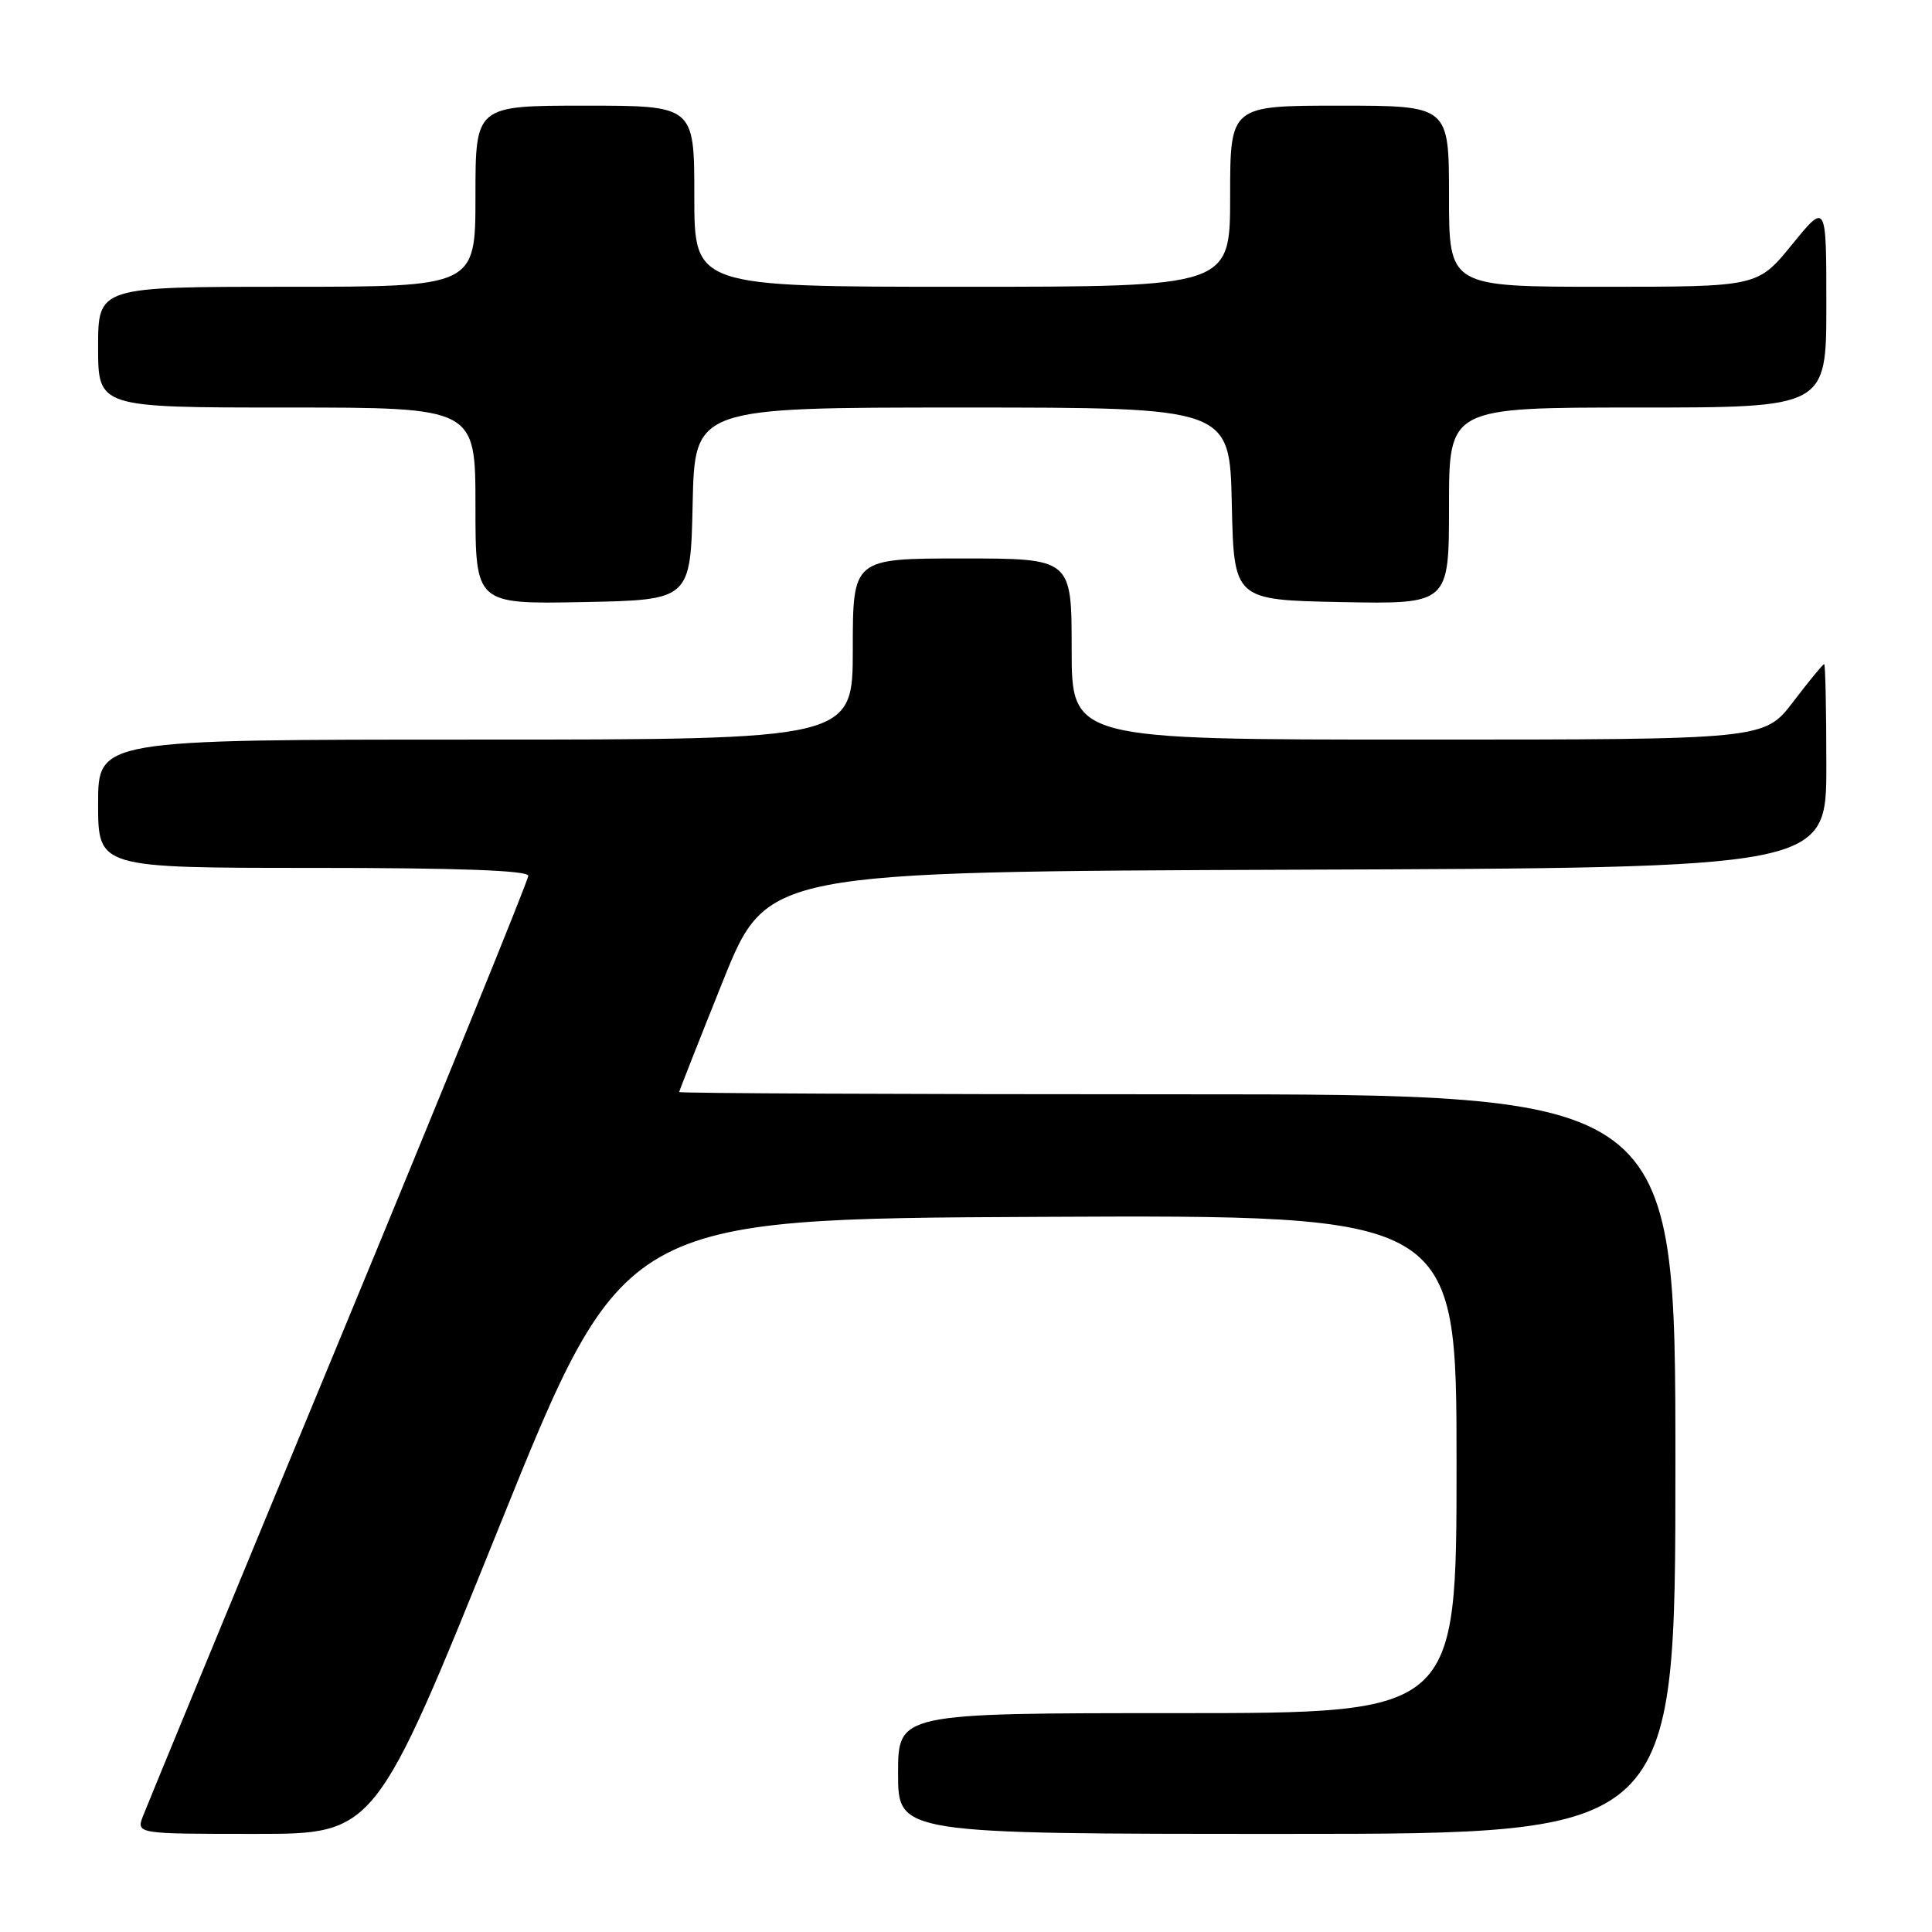 <?xml version="1.0" encoding="UTF-8" standalone="no"?>
<!DOCTYPE svg PUBLIC "-//W3C//DTD SVG 1.1//EN" "http://www.w3.org/Graphics/SVG/1.1/DTD/svg11.dtd" >
<svg xmlns="http://www.w3.org/2000/svg" xmlns:xlink="http://www.w3.org/1999/xlink" version="1.1" viewBox="0 0 256 256">
 <g >
 <path fill="currentColor"
d=" M 66.17 202.25 C 82.61 161.50 82.61 161.50 137.80 161.24 C 193.00 160.98 193.00 160.98 193.00 193.99 C 193.00 227.00 193.00 227.00 156.00 227.00 C 119.00 227.00 119.00 227.00 119.00 235.00 C 119.00 243.00 119.00 243.00 170.50 243.00 C 222.00 243.00 222.00 243.00 222.00 194.00 C 222.00 145.00 222.00 145.00 156.00 145.00 C 119.70 145.00 90.00 144.87 90.00 144.70 C 90.00 144.54 92.62 137.90 95.81 129.95 C 101.63 115.50 101.63 115.50 171.81 115.24 C 242.00 114.99 242.00 114.99 242.00 101.49 C 242.00 94.07 241.87 88.00 241.71 88.00 C 241.54 88.00 239.70 90.25 237.60 93.00 C 233.78 98.00 233.78 98.00 187.89 98.00 C 142.00 98.00 142.00 98.00 142.00 86.00 C 142.00 74.00 142.00 74.00 127.50 74.00 C 113.00 74.00 113.00 74.00 113.00 86.00 C 113.00 98.00 113.00 98.00 63.00 98.00 C 13.00 98.00 13.00 98.00 13.00 106.50 C 13.00 115.00 13.00 115.00 41.50 115.00 C 60.72 115.00 70.00 115.34 70.00 116.05 C 70.00 116.63 58.72 144.36 44.93 177.68 C 31.13 211.00 19.45 239.33 18.95 240.63 C 18.05 243.00 18.05 243.00 33.89 243.00 C 49.73 243.00 49.73 243.00 66.17 202.25 Z  M 91.78 66.75 C 92.06 54.00 92.06 54.00 127.50 54.00 C 162.94 54.00 162.94 54.00 163.22 66.75 C 163.50 79.50 163.50 79.50 177.75 79.78 C 192.00 80.05 192.00 80.05 192.00 67.03 C 192.00 54.00 192.00 54.00 217.00 54.00 C 242.00 54.00 242.00 54.00 242.00 40.41 C 242.00 26.82 242.00 26.82 237.45 32.41 C 232.89 38.00 232.89 38.00 212.45 38.00 C 192.00 38.00 192.00 38.00 192.00 26.00 C 192.00 14.00 192.00 14.00 177.50 14.00 C 163.00 14.00 163.00 14.00 163.00 26.00 C 163.00 38.00 163.00 38.00 127.50 38.00 C 92.00 38.00 92.00 38.00 92.00 26.00 C 92.00 14.00 92.00 14.00 77.50 14.00 C 63.00 14.00 63.00 14.00 63.00 26.00 C 63.00 38.00 63.00 38.00 38.00 38.00 C 13.00 38.00 13.00 38.00 13.00 46.00 C 13.00 54.00 13.00 54.00 38.00 54.00 C 63.00 54.00 63.00 54.00 63.00 67.03 C 63.00 80.05 63.00 80.05 77.25 79.78 C 91.50 79.50 91.50 79.50 91.78 66.75 Z "/>
</g>
</svg>